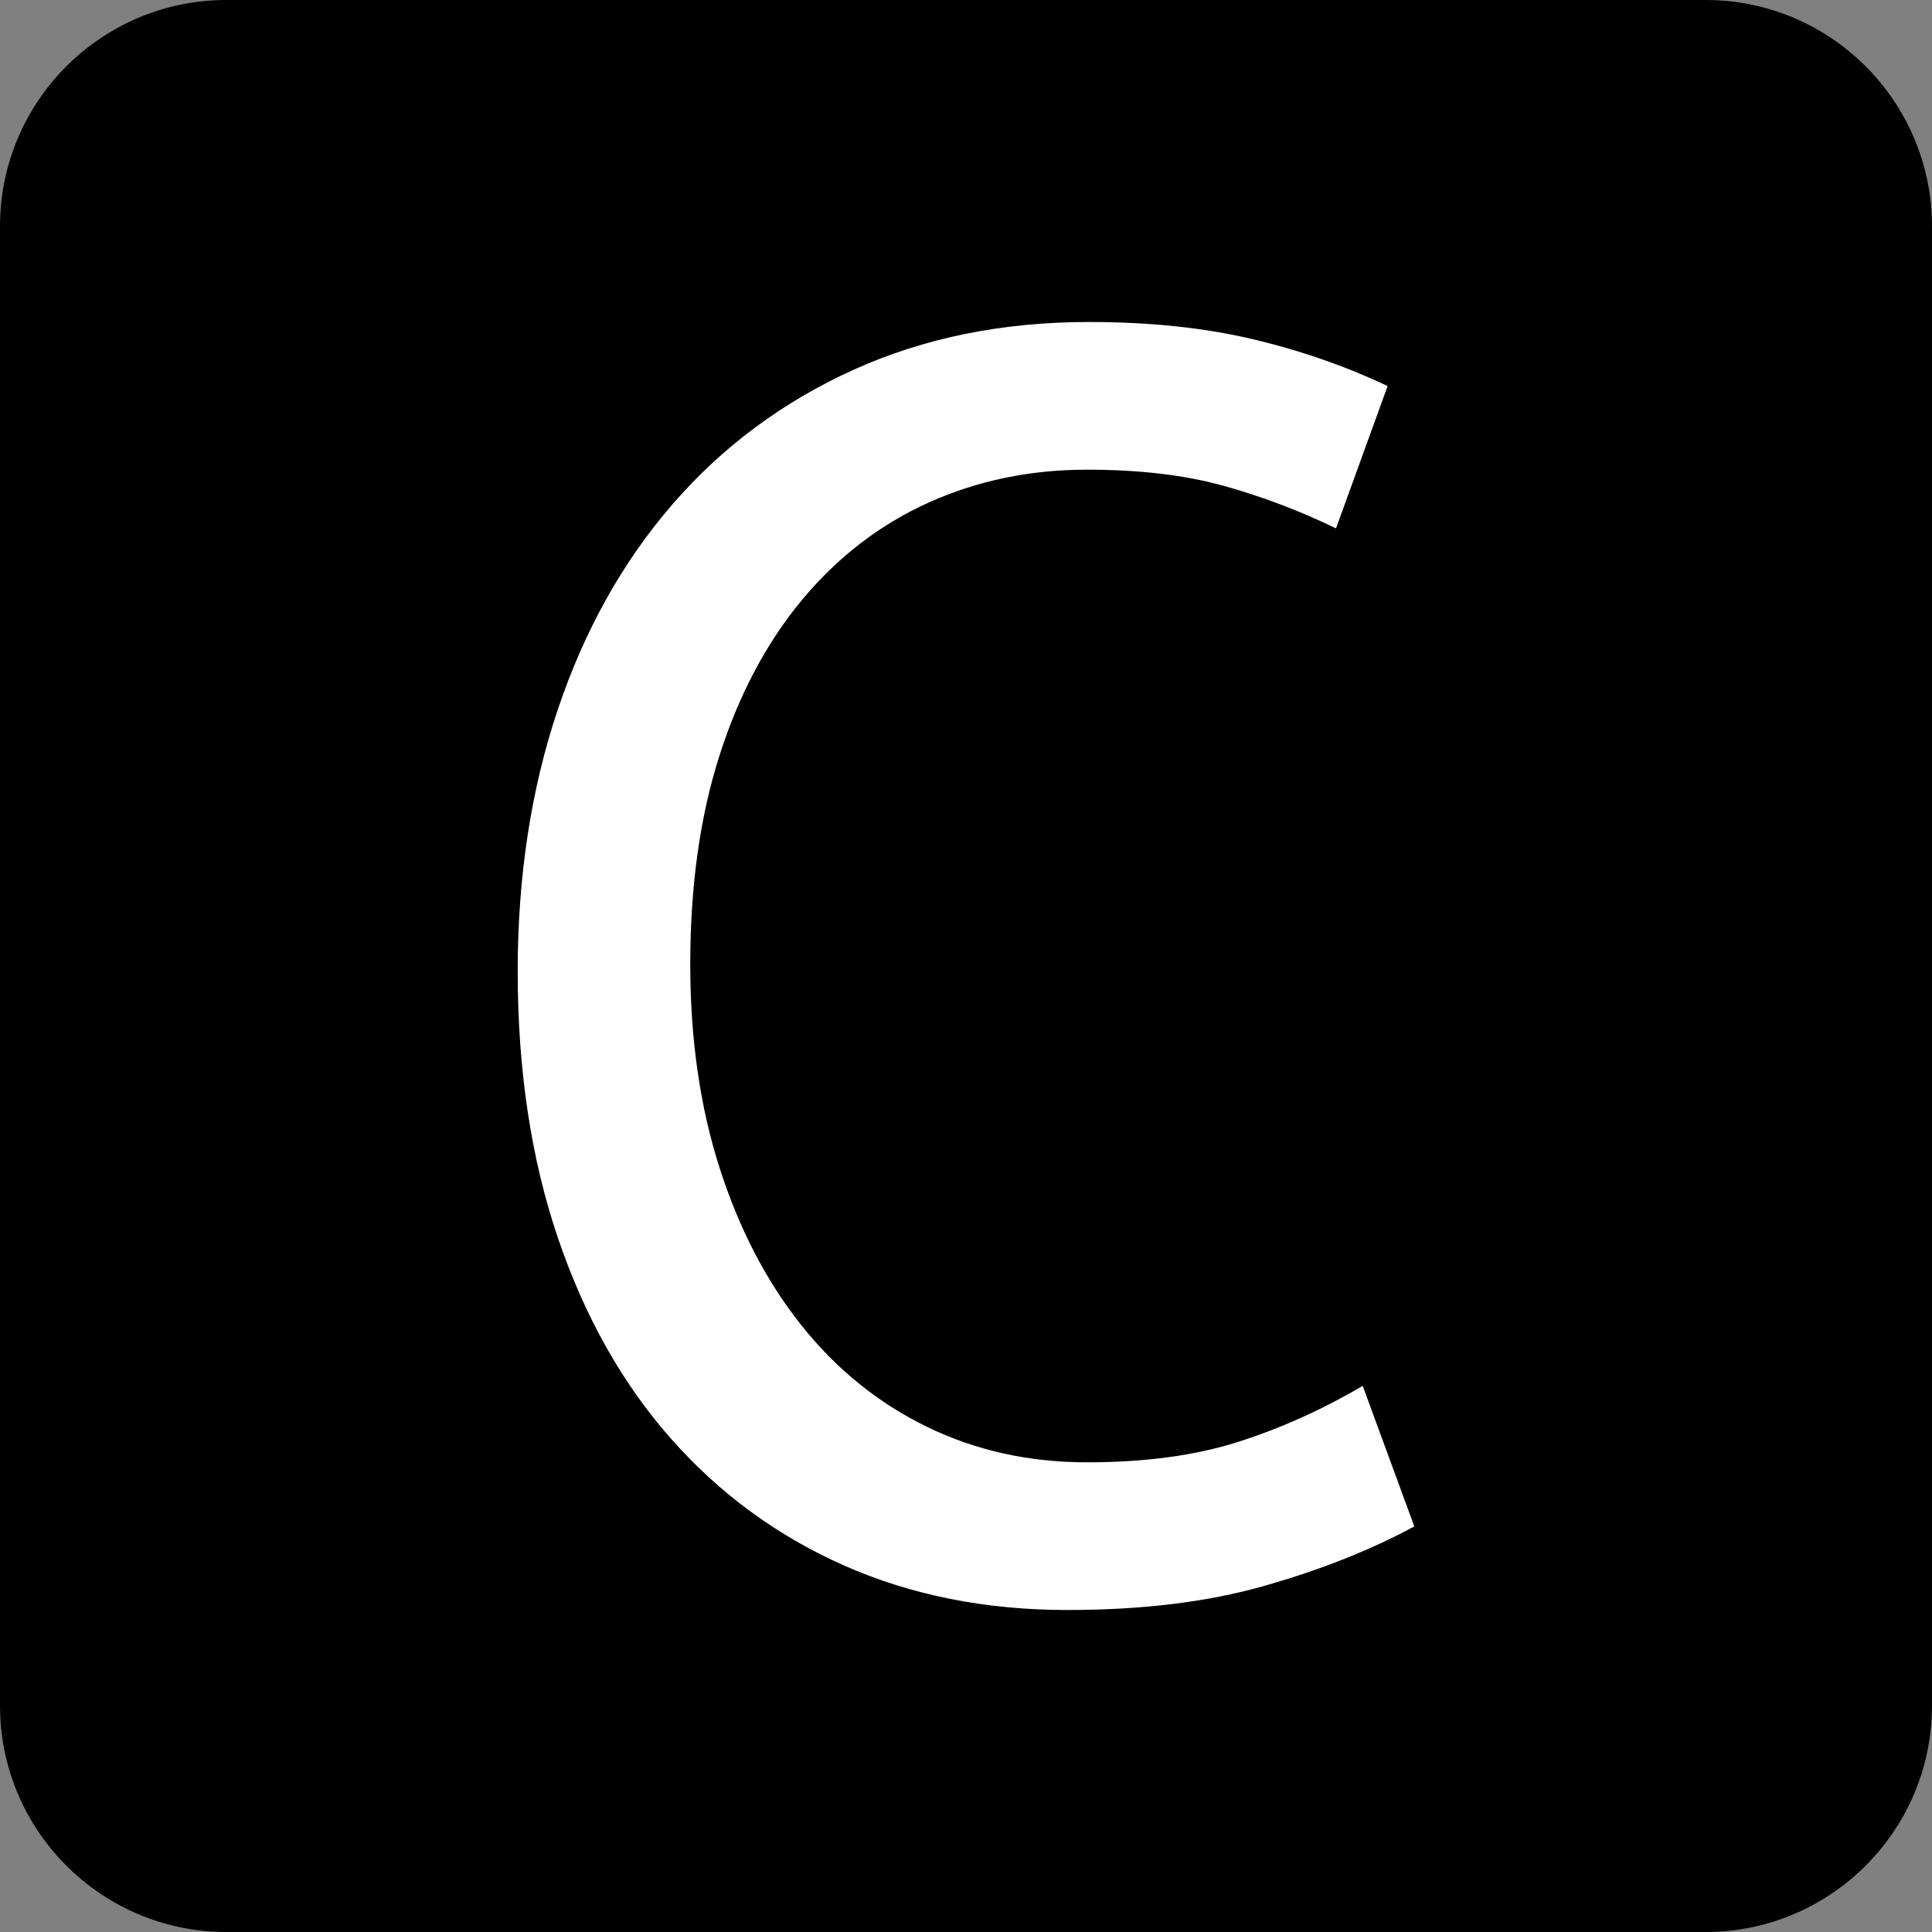 <?xml version="1.0" encoding="UTF-8" standalone="no"?><!-- Generator: Gravit.io -->
<svg xmlns="http://www.w3.org/2000/svg"
  xmlns:xlink="http://www.w3.org/1999/xlink"
  style="isolation:isolate"
  viewBox="0 0 48 48"
  width="48pt"
  height="48pt"
>
  <rect x="0" y="0" width="48" height="48" fill="#808080" stroke="none"/>
  <defs>
    <clipPath id="_clipPath_kbrg5VVciiGtPPd6H0KjcGgLBHehN1uK">
      <rect width="48" height="48"/>
    </clipPath>
  </defs>
  <g clip-path="url(#_clipPath_kbrg5VVciiGtPPd6H0KjcGgLBHehN1uK)">
    <path d="M 5.625 0 L 42.375 0 C 45.48 0 48 2.52 48 5.625 L 48 42.375 C 48 45.48 45.48 48 42.375 48 L 5.625 48 C 2.52 48 0 45.48 0 42.375 L 0 5.625 C 0 2.52 2.52 0 5.625 0 Z" style="stroke:none;fill:#000000;stroke-miterlimit:10;"/>
    <path d=" M 17.149 23.956 L 17.149 23.956 L 17.149 23.956 Q 17.149 26.74 17.878 29.017 L 17.878 29.017 L 17.878 29.017 Q 18.608 31.293 19.912 32.928 L 19.912 32.928 L 19.912 32.928 Q 21.215 34.564 23.028 35.448 L 23.028 35.448 L 23.028 35.448 Q 24.84 36.331 27.006 36.331 L 27.006 36.331 L 27.006 36.331 Q 29.171 36.331 30.762 35.823 L 30.762 35.823 L 30.762 35.823 Q 32.354 35.315 33.856 34.431 L 33.856 34.431 L 35.138 37.923 L 35.138 37.923 Q 33.503 38.807 31.403 39.403 L 31.403 39.403 L 31.403 39.403 Q 29.304 40 26.519 40 L 26.519 40 L 26.519 40 Q 23.47 40 20.972 38.895 L 20.972 38.895 L 20.972 38.895 Q 18.475 37.79 16.663 35.735 L 16.663 35.735 L 16.663 35.735 Q 14.851 33.68 13.856 30.74 L 13.856 30.74 L 13.856 30.74 Q 12.862 27.801 12.862 24.133 L 12.862 24.133 L 12.862 24.133 Q 12.862 20.597 13.856 17.635 L 13.856 17.635 L 13.856 17.635 Q 14.851 14.674 16.707 12.53 L 16.707 12.53 L 16.707 12.53 Q 18.564 10.387 21.193 9.193 L 21.193 9.193 L 21.193 9.193 Q 23.823 8 27.05 8 L 27.05 8 L 27.05 8 Q 29.304 8 31.094 8.42 L 31.094 8.42 L 31.094 8.42 Q 32.884 8.84 34.475 9.591 L 34.475 9.591 L 33.193 13.127 L 33.193 13.127 Q 31.823 12.464 30.387 12.066 L 30.387 12.066 L 30.387 12.066 Q 28.95 11.669 27.006 11.669 L 27.006 11.669 L 27.006 11.669 Q 24.884 11.669 23.072 12.486 L 23.072 12.486 L 23.072 12.486 Q 21.26 13.304 19.934 14.895 L 19.934 14.895 L 19.934 14.895 Q 18.608 16.486 17.878 18.762 L 17.878 18.762 L 17.878 18.762 Q 17.149 21.039 17.149 23.956 Z " id="Letter" fill="rgb(255,255,255)"/>
  </g>
</svg>